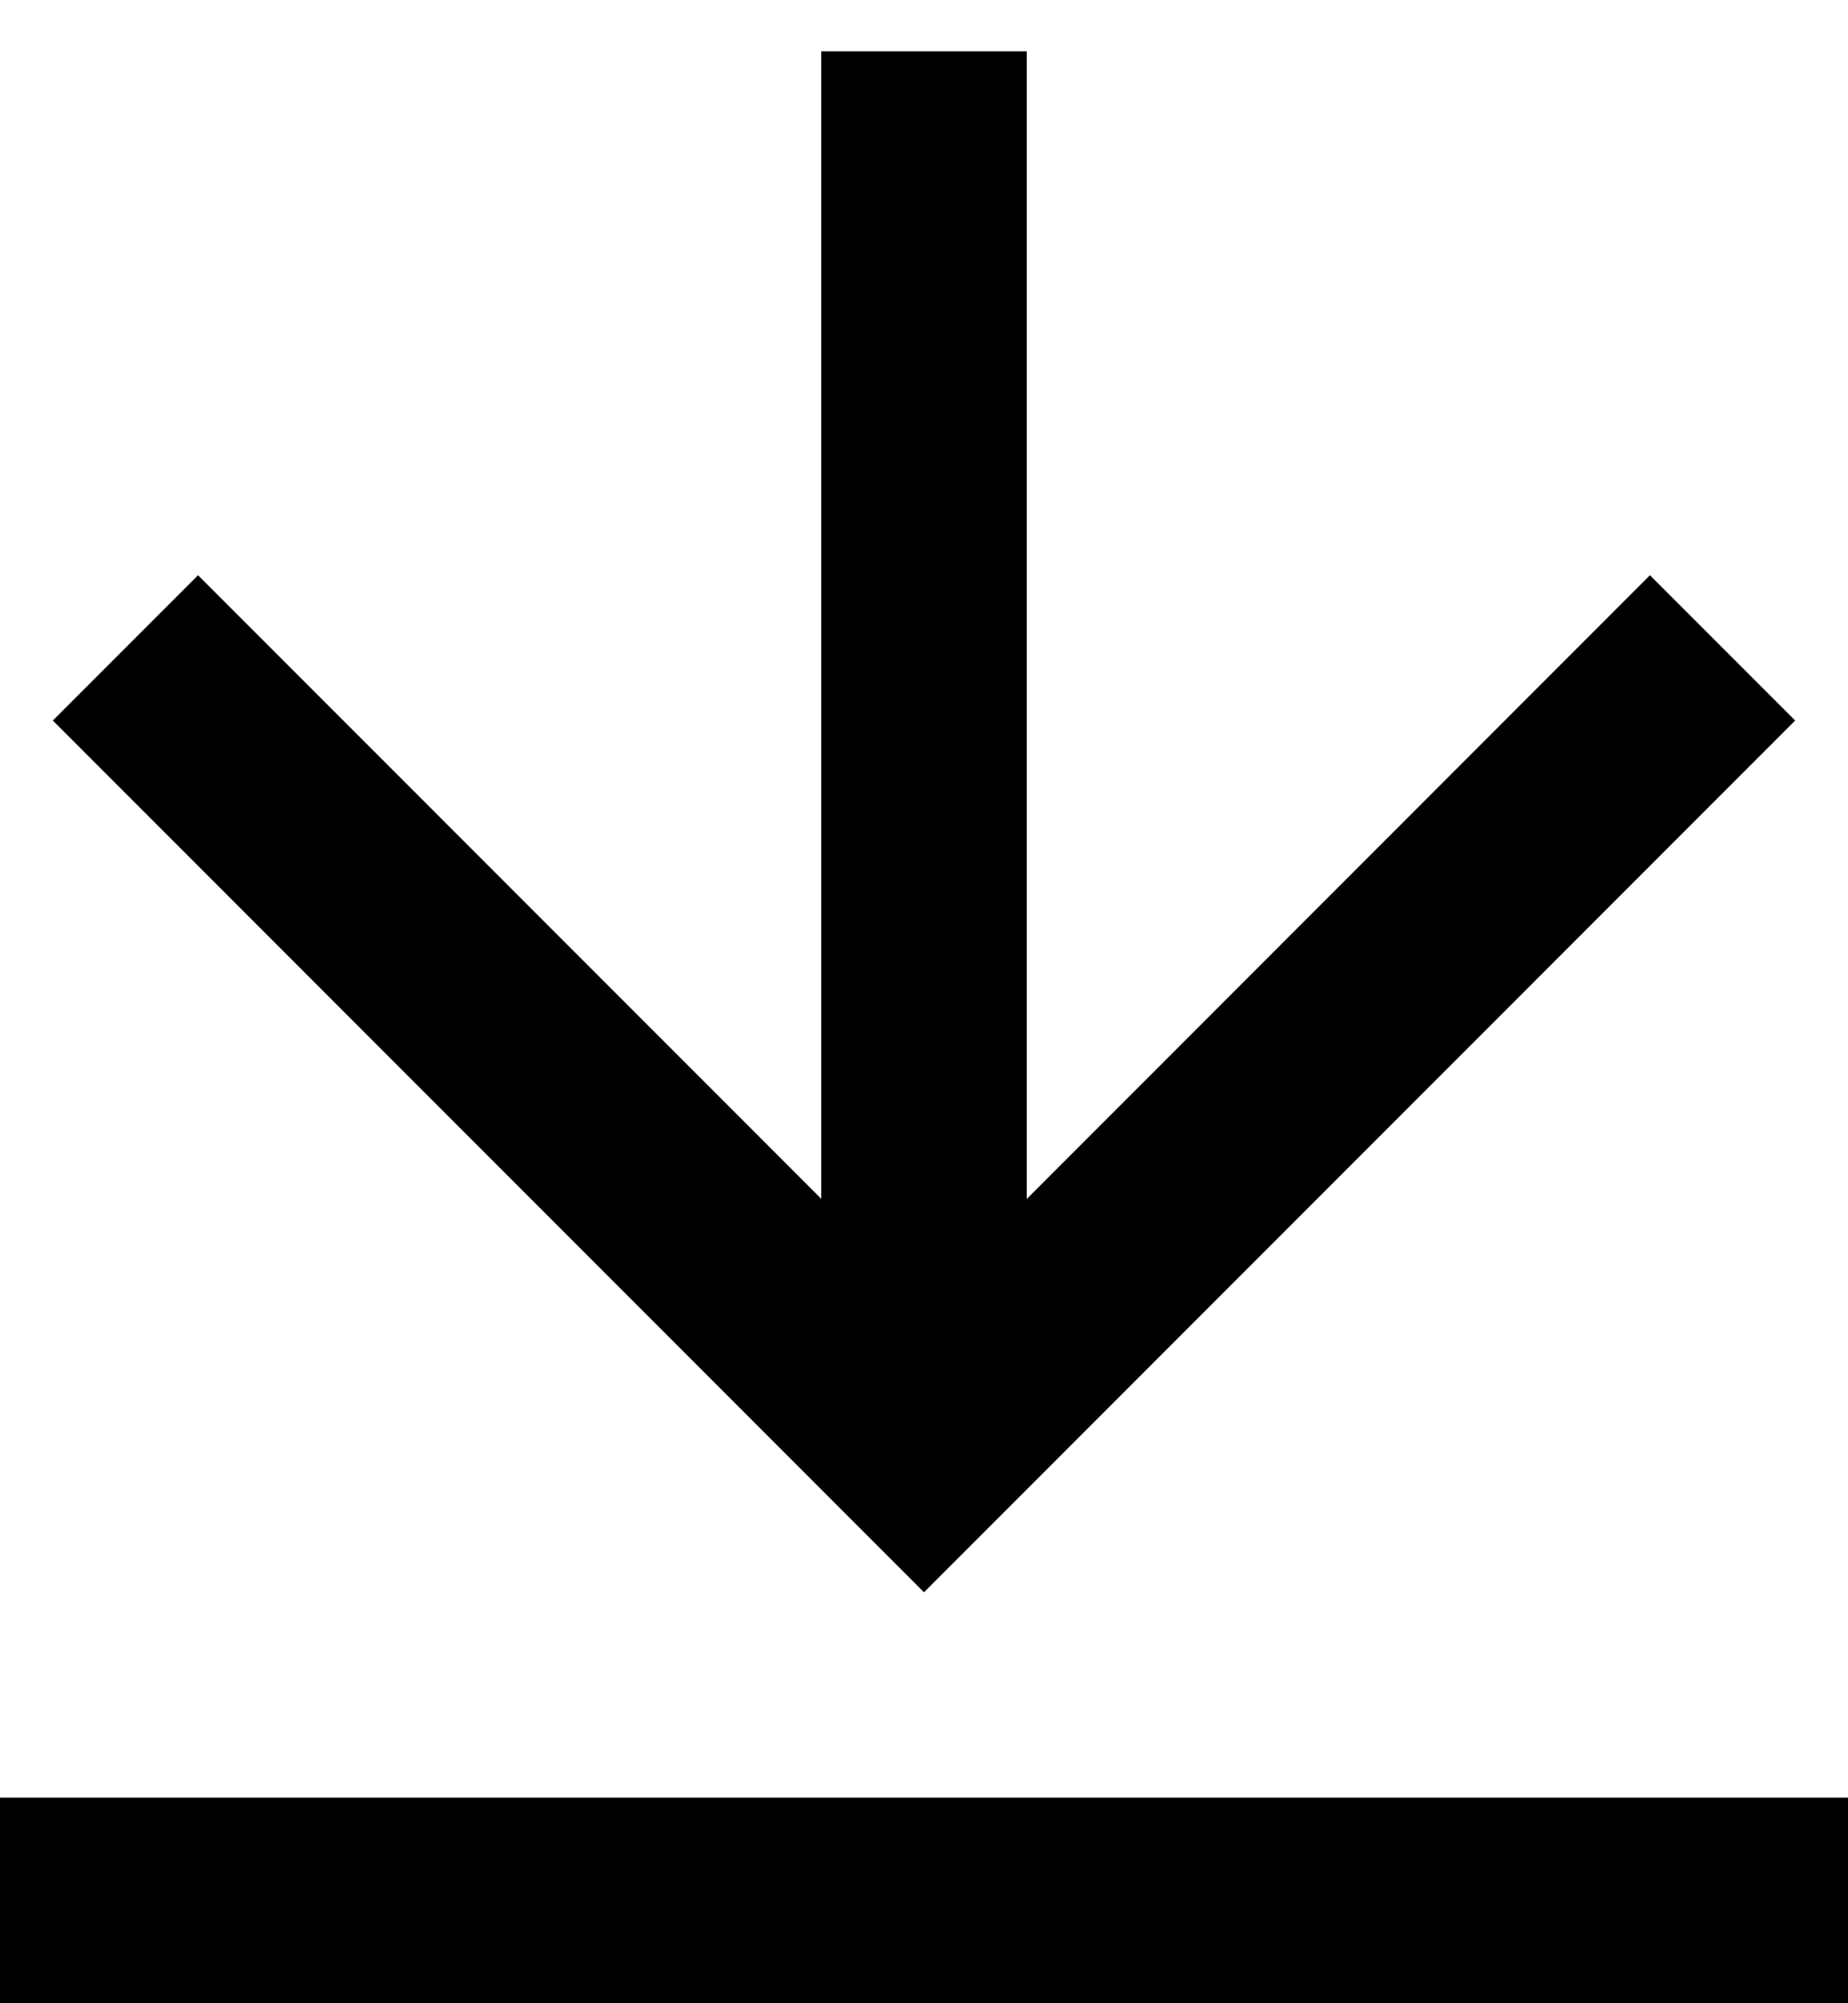 <svg viewBox="0 0 12 13">
  <path
    d="M0 11.666H12V13H0V11.666ZM6.667 7.781L10.714 3.733L11.657 4.676L6 10.333L0.343 4.676L1.286 3.733L5.333 7.78V0.333H6.667V7.781Z"
    fill="currentColor" />
</svg>